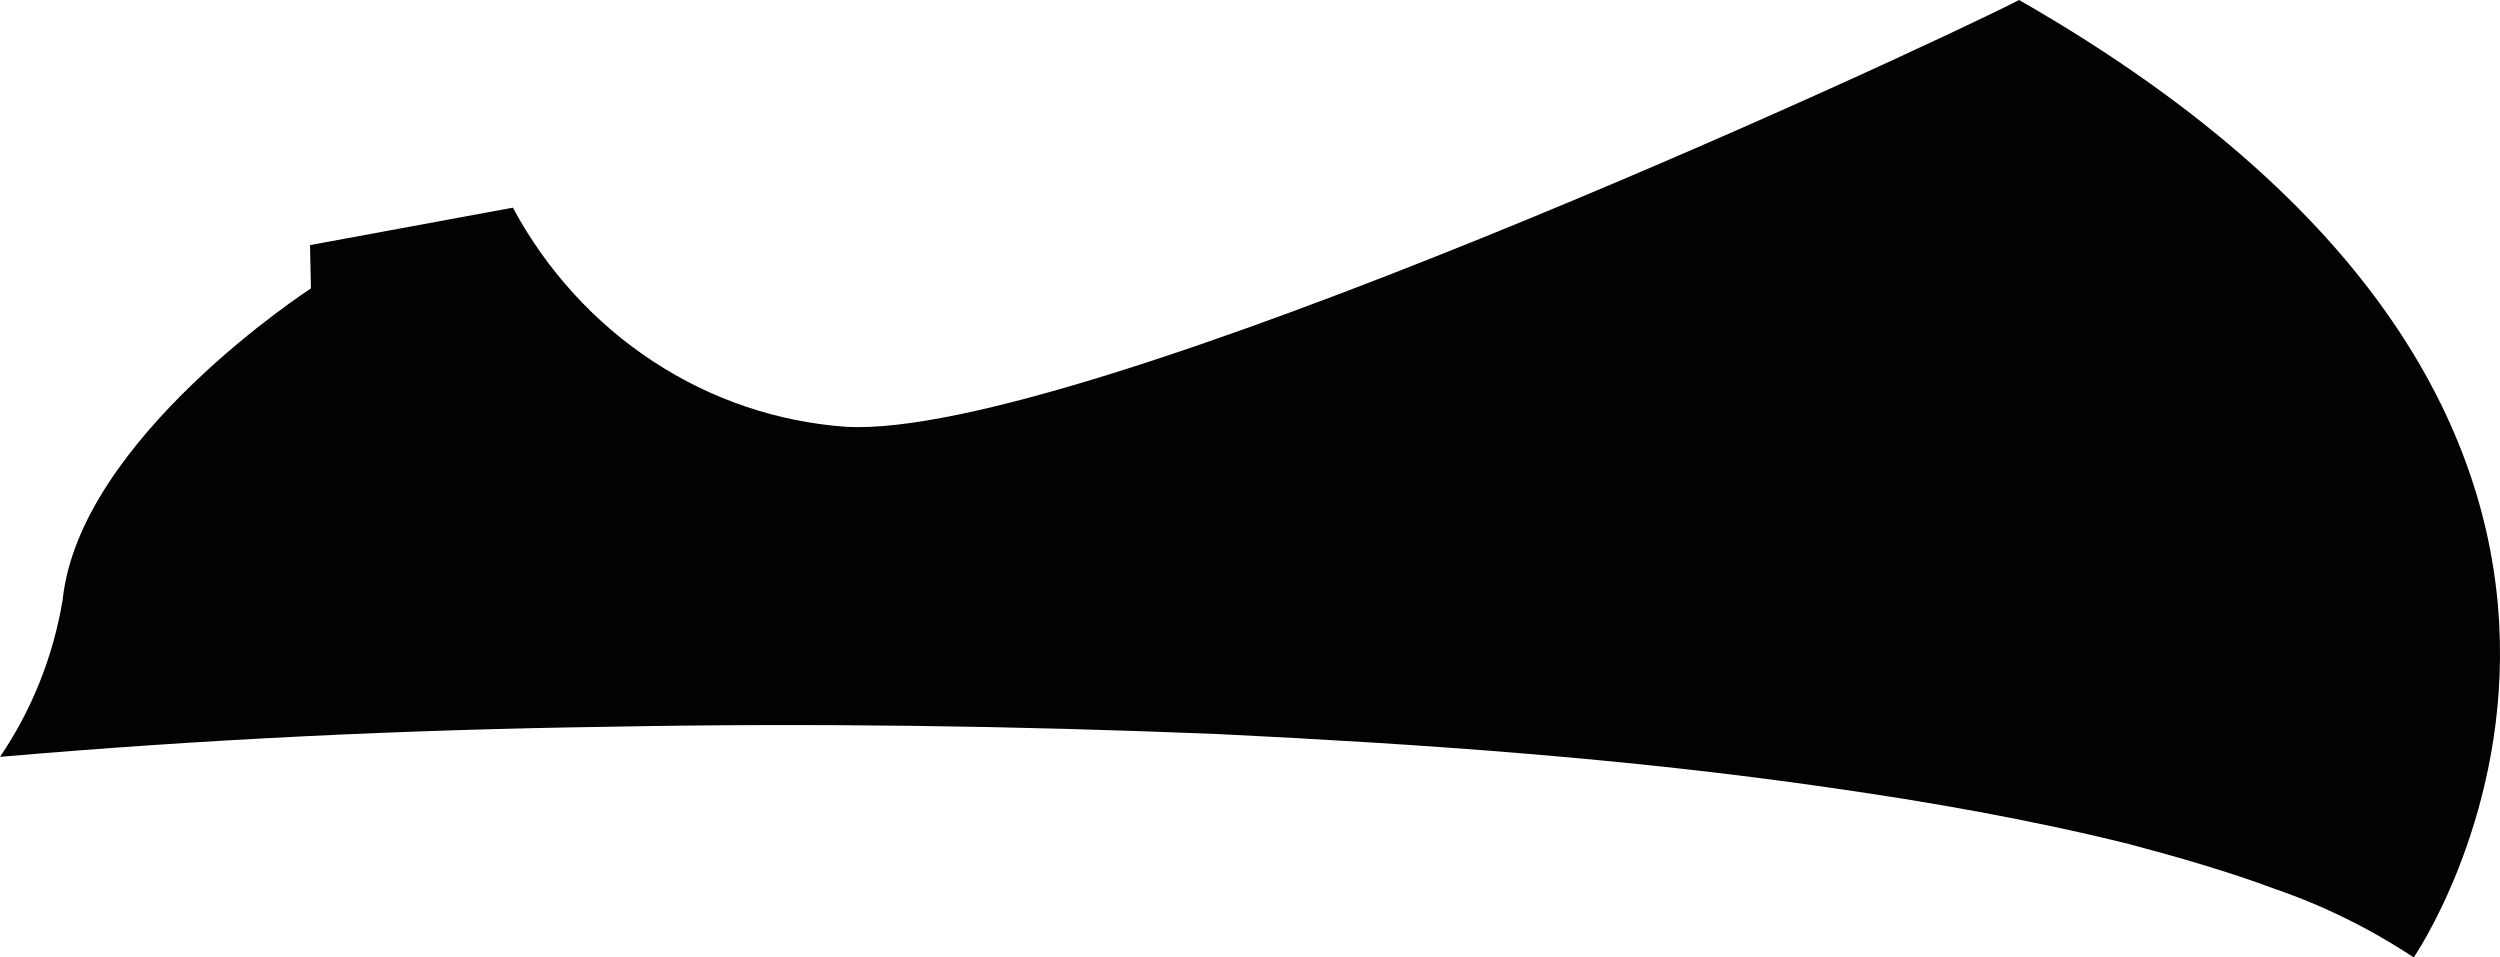<svg width="47" height="18" viewBox="0 0 47 18" fill="none" xmlns="http://www.w3.org/2000/svg">
<path d="M11.447 13.663C7.628 13.717 3.808 13.898 0 14.229C0.599 13.348 1.001 12.34 1.178 11.277C1.492 8.241 5.846 5.422 5.846 5.422L5.828 4.608L9.642 3.904C10.273 5.078 11.178 6.071 12.272 6.79C13.367 7.51 14.618 7.934 15.912 8.024C20.3 8.265 35.985 1.012 37.959 0C52.17 8.133 45.378 18 45.378 18C44.567 17.463 43.695 17.032 42.783 16.717C41.877 16.38 40.949 16.114 40.02 15.867C38.151 15.404 36.258 15.072 34.354 14.801C30.558 14.253 26.738 13.988 22.912 13.801C19.093 13.645 15.273 13.59 11.447 13.663Z" fill="#020202"/>
</svg>
